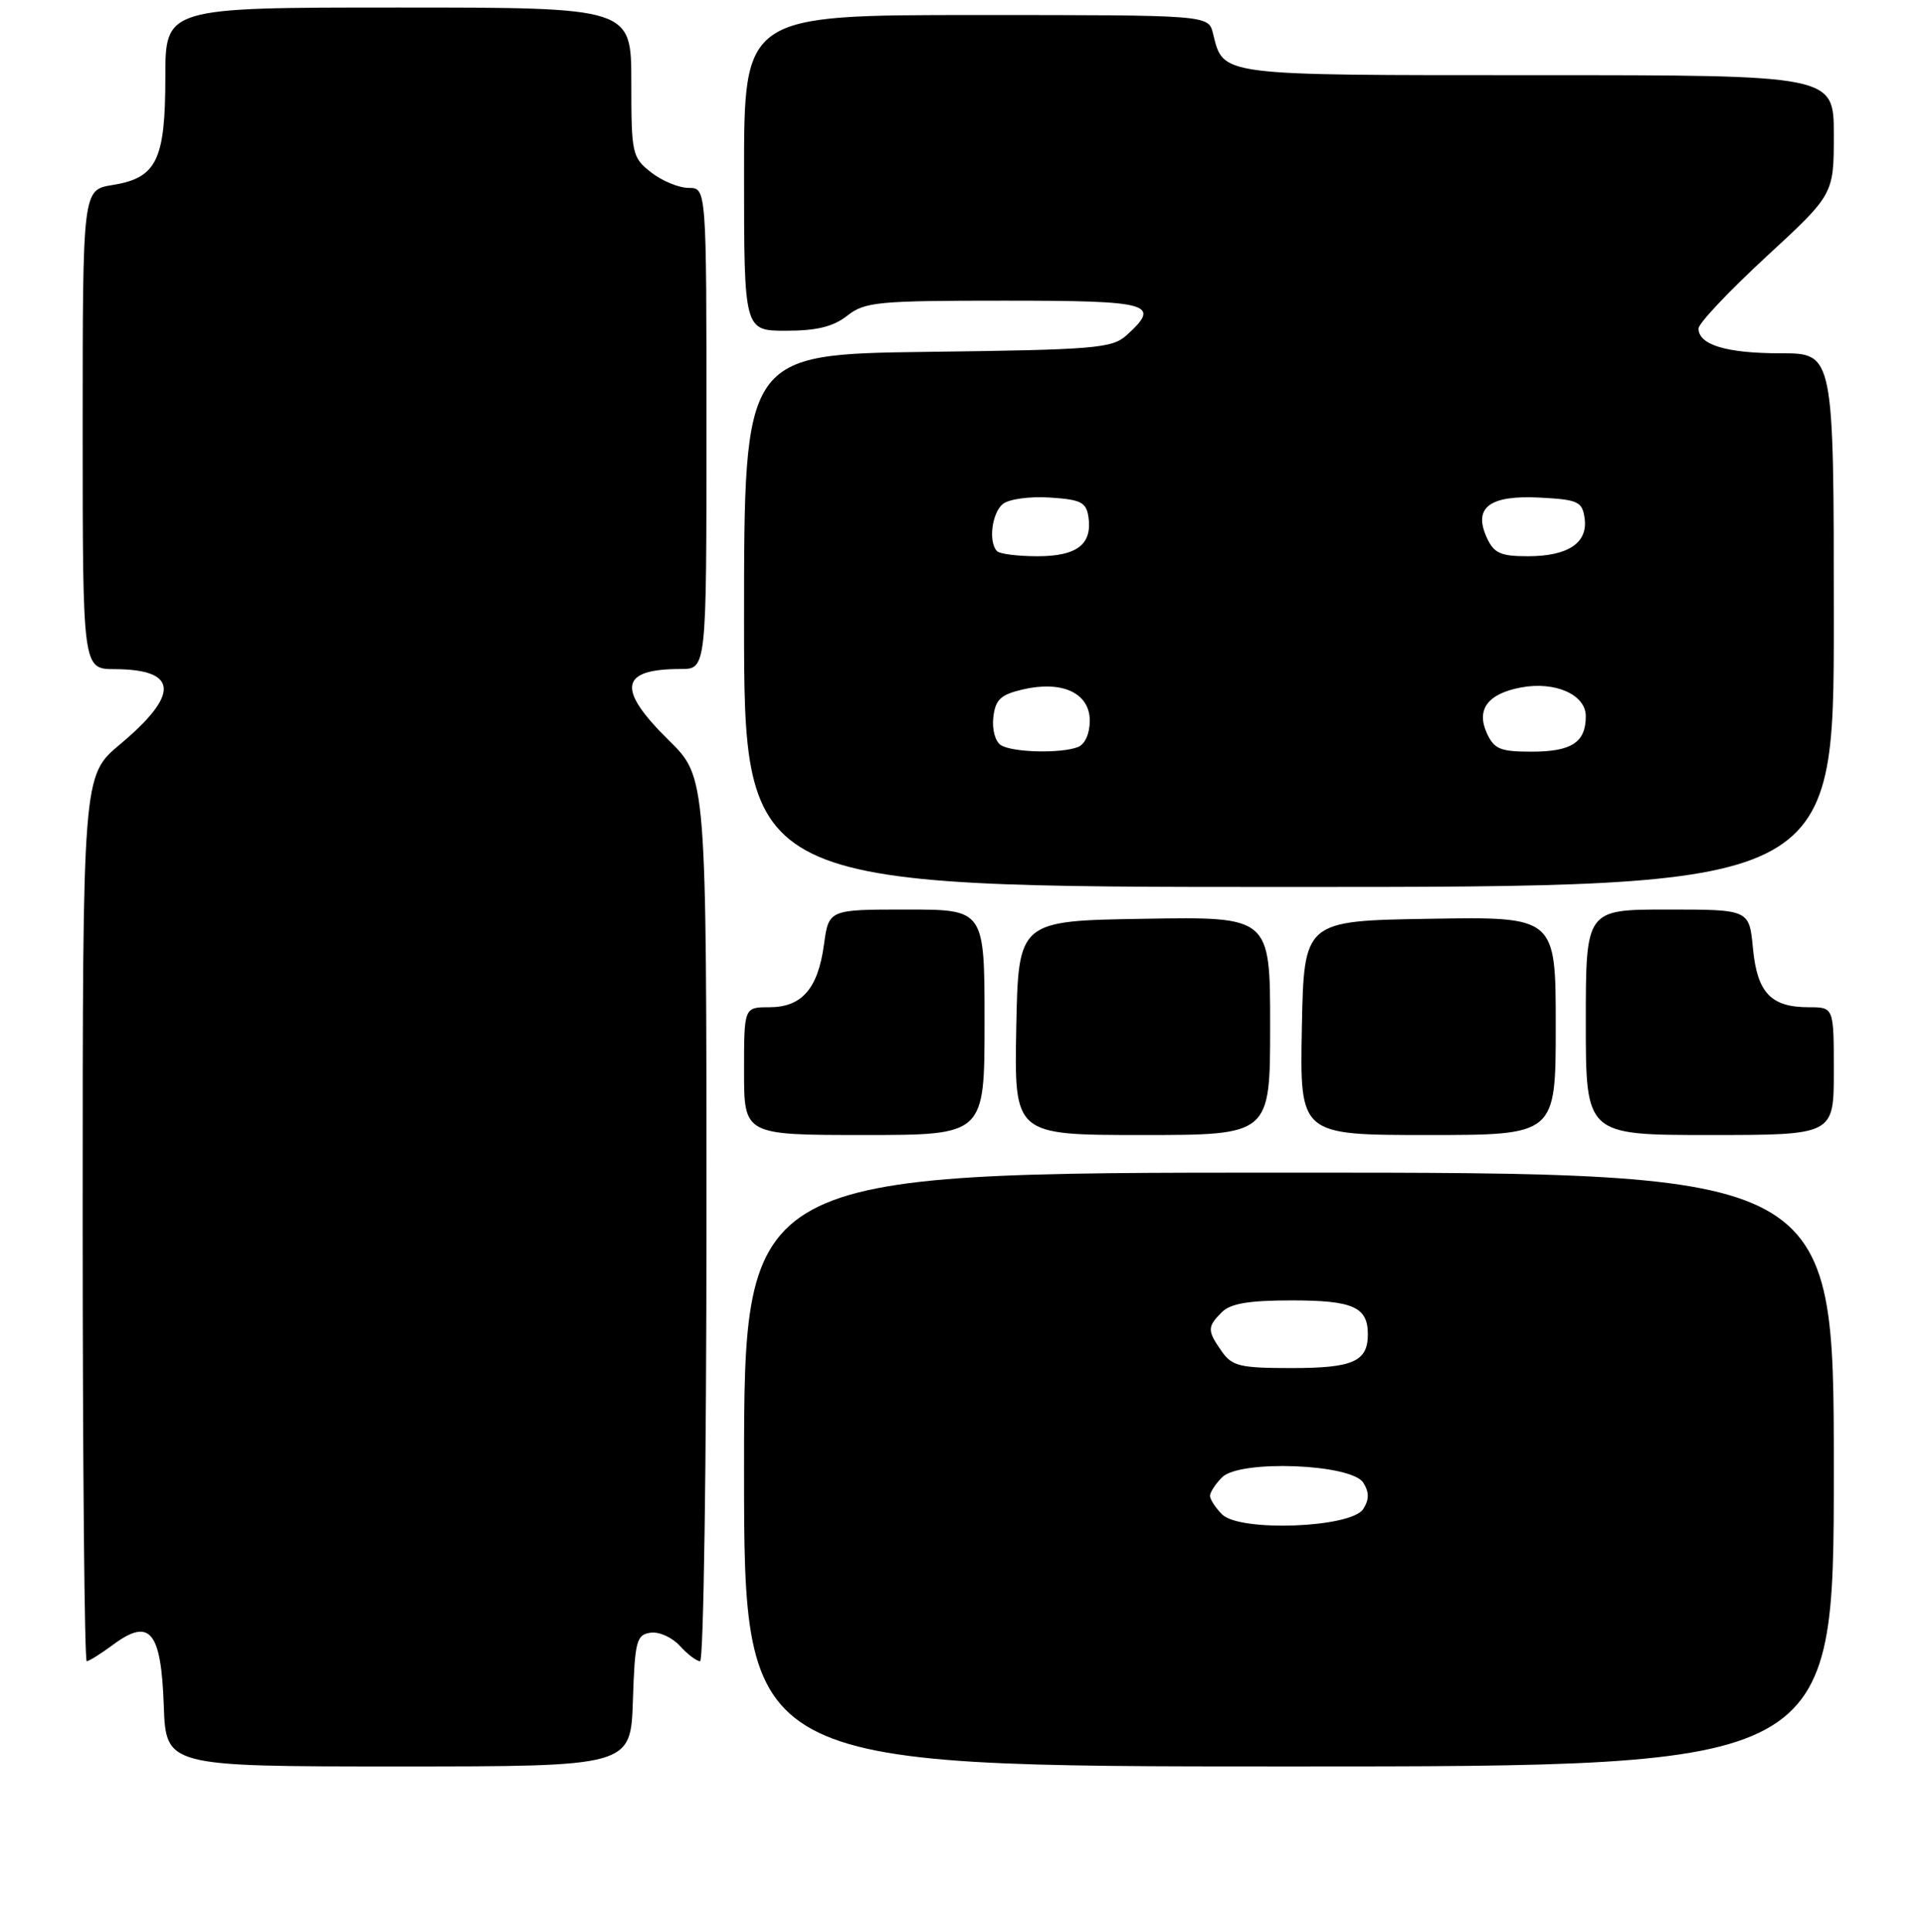 <?xml version="1.0" encoding="UTF-8" standalone="no"?>
<!DOCTYPE svg PUBLIC "-//W3C//DTD SVG 1.1//EN" "http://www.w3.org/Graphics/SVG/1.1/DTD/svg11.dtd" >
<svg xmlns="http://www.w3.org/2000/svg" xmlns:xlink="http://www.w3.org/1999/xlink" version="1.1" viewBox="0 0 256 257">
 <g >
 <path fill="currentColor"
d=" M 84.21 226.25 C 84.47 218.29 84.69 217.47 86.56 217.21 C 87.69 217.04 89.44 217.83 90.46 218.96 C 91.48 220.08 92.69 221.00 93.15 221.00 C 93.62 221.00 94.00 194.55 94.00 162.21 C 94.00 103.42 94.00 103.42 89.00 98.50 C 82.02 91.62 82.45 89.00 90.58 89.00 C 94.00 89.00 94.00 89.00 94.00 57.00 C 94.00 25.00 94.00 25.00 91.63 25.00 C 90.33 25.00 88.08 24.07 86.63 22.93 C 84.10 20.94 84.00 20.46 84.00 10.93 C 84.00 1.00 84.00 1.00 53.00 1.00 C 22.00 1.00 22.00 1.00 22.00 10.28 C 22.00 21.33 20.84 23.68 14.95 24.62 C 11.00 25.26 11.00 25.26 11.00 57.13 C 11.00 89.00 11.00 89.00 15.25 89.02 C 23.73 89.05 23.96 92.34 15.95 99.04 C 11.00 103.19 11.00 103.19 11.00 162.09 C 11.00 194.49 11.24 221.00 11.54 221.00 C 11.84 221.00 13.43 220.00 15.08 218.78 C 19.94 215.19 21.44 216.99 21.79 226.86 C 22.08 235.00 22.08 235.00 53.00 235.00 C 83.92 235.00 83.92 235.00 84.21 226.25 Z  M 244.00 195.50 C 244.00 156.00 244.00 156.00 171.50 156.00 C 99.00 156.00 99.00 156.00 99.00 195.50 C 99.00 235.00 99.00 235.00 171.50 235.00 C 244.00 235.00 244.00 235.00 244.00 195.50 Z  M 131.00 136.00 C 131.00 121.00 131.00 121.00 120.64 121.00 C 110.27 121.00 110.27 121.00 109.63 125.68 C 108.83 131.55 106.68 134.00 102.35 134.00 C 99.00 134.00 99.00 134.00 99.00 142.50 C 99.00 151.00 99.00 151.00 115.00 151.00 C 131.00 151.00 131.00 151.00 131.00 136.00 Z  M 169.00 136.48 C 169.00 121.95 169.00 121.95 152.25 122.23 C 135.50 122.50 135.50 122.50 135.22 136.75 C 134.95 151.00 134.95 151.00 151.97 151.00 C 169.00 151.00 169.00 151.00 169.00 136.48 Z  M 207.00 136.48 C 207.00 121.95 207.00 121.95 190.25 122.23 C 173.50 122.50 173.50 122.50 173.22 136.75 C 172.95 151.00 172.95 151.00 189.97 151.00 C 207.00 151.00 207.00 151.00 207.00 136.48 Z  M 244.00 142.50 C 244.00 134.00 244.00 134.00 240.69 134.00 C 235.63 134.00 233.81 132.09 233.24 126.17 C 232.75 121.00 232.75 121.00 221.87 121.00 C 211.00 121.00 211.00 121.00 211.00 136.00 C 211.00 151.00 211.00 151.00 227.50 151.00 C 244.00 151.00 244.00 151.00 244.00 142.50 Z  M 244.00 82.50 C 244.00 47.00 244.00 47.00 236.93 47.00 C 229.70 47.00 226.00 45.88 226.00 43.70 C 226.00 43.02 230.05 38.73 235.00 34.16 C 244.00 25.86 244.00 25.86 244.00 17.93 C 244.00 10.00 244.00 10.00 204.57 10.00 C 161.72 10.00 162.83 10.14 161.39 4.43 C 160.78 2.00 160.78 2.00 129.89 2.00 C 99.00 2.00 99.00 2.00 99.00 23.00 C 99.00 44.00 99.00 44.00 104.59 44.00 C 108.67 44.00 110.87 43.46 112.73 42.00 C 115.06 40.16 116.78 40.00 133.63 40.00 C 153.19 40.00 154.55 40.38 149.90 44.60 C 147.97 46.34 145.73 46.53 123.40 46.81 C 99.00 47.13 99.00 47.13 99.00 82.56 C 99.00 118.00 99.00 118.00 171.50 118.00 C 244.00 118.00 244.00 118.00 244.00 82.50 Z  M 162.61 201.47 C 161.72 200.58 161.00 199.47 161.00 199.00 C 161.00 198.53 161.72 197.42 162.61 196.53 C 164.97 194.17 179.81 194.74 181.39 197.25 C 182.19 198.52 182.19 199.48 181.39 200.75 C 179.81 203.26 164.97 203.83 162.61 201.47 Z  M 162.56 179.78 C 160.62 177.01 160.62 176.52 162.57 174.57 C 163.73 173.41 166.18 173.00 171.87 173.00 C 180.03 173.00 182.00 173.88 182.00 177.50 C 182.00 181.13 180.03 182.00 171.86 182.00 C 164.99 182.00 163.94 181.75 162.56 179.78 Z  M 133.17 99.13 C 132.42 98.65 131.98 97.04 132.17 95.42 C 132.44 93.07 133.13 92.42 136.05 91.73 C 141.32 90.49 145.00 92.19 145.00 95.87 C 145.00 97.61 144.36 99.03 143.42 99.39 C 141.12 100.27 134.72 100.11 133.17 99.13 Z  M 197.83 97.53 C 196.40 94.38 197.96 92.29 202.36 91.46 C 206.92 90.60 211.00 92.41 211.00 95.28 C 211.00 98.77 209.11 100.00 203.78 100.00 C 199.62 100.00 198.80 99.66 197.83 97.53 Z  M 132.67 73.33 C 131.49 72.16 131.96 68.28 133.42 67.06 C 134.22 66.40 136.97 66.02 139.67 66.19 C 143.84 66.46 144.54 66.81 144.83 68.81 C 145.34 72.43 143.29 74.00 138.04 74.00 C 135.45 74.00 133.03 73.70 132.67 73.33 Z  M 197.83 71.53 C 195.99 67.50 198.18 65.85 204.91 66.20 C 209.98 66.47 210.53 66.73 210.84 68.94 C 211.31 72.22 208.65 74.00 203.29 74.00 C 199.65 74.00 198.78 73.60 197.83 71.53 Z "/>
</g>
</svg>